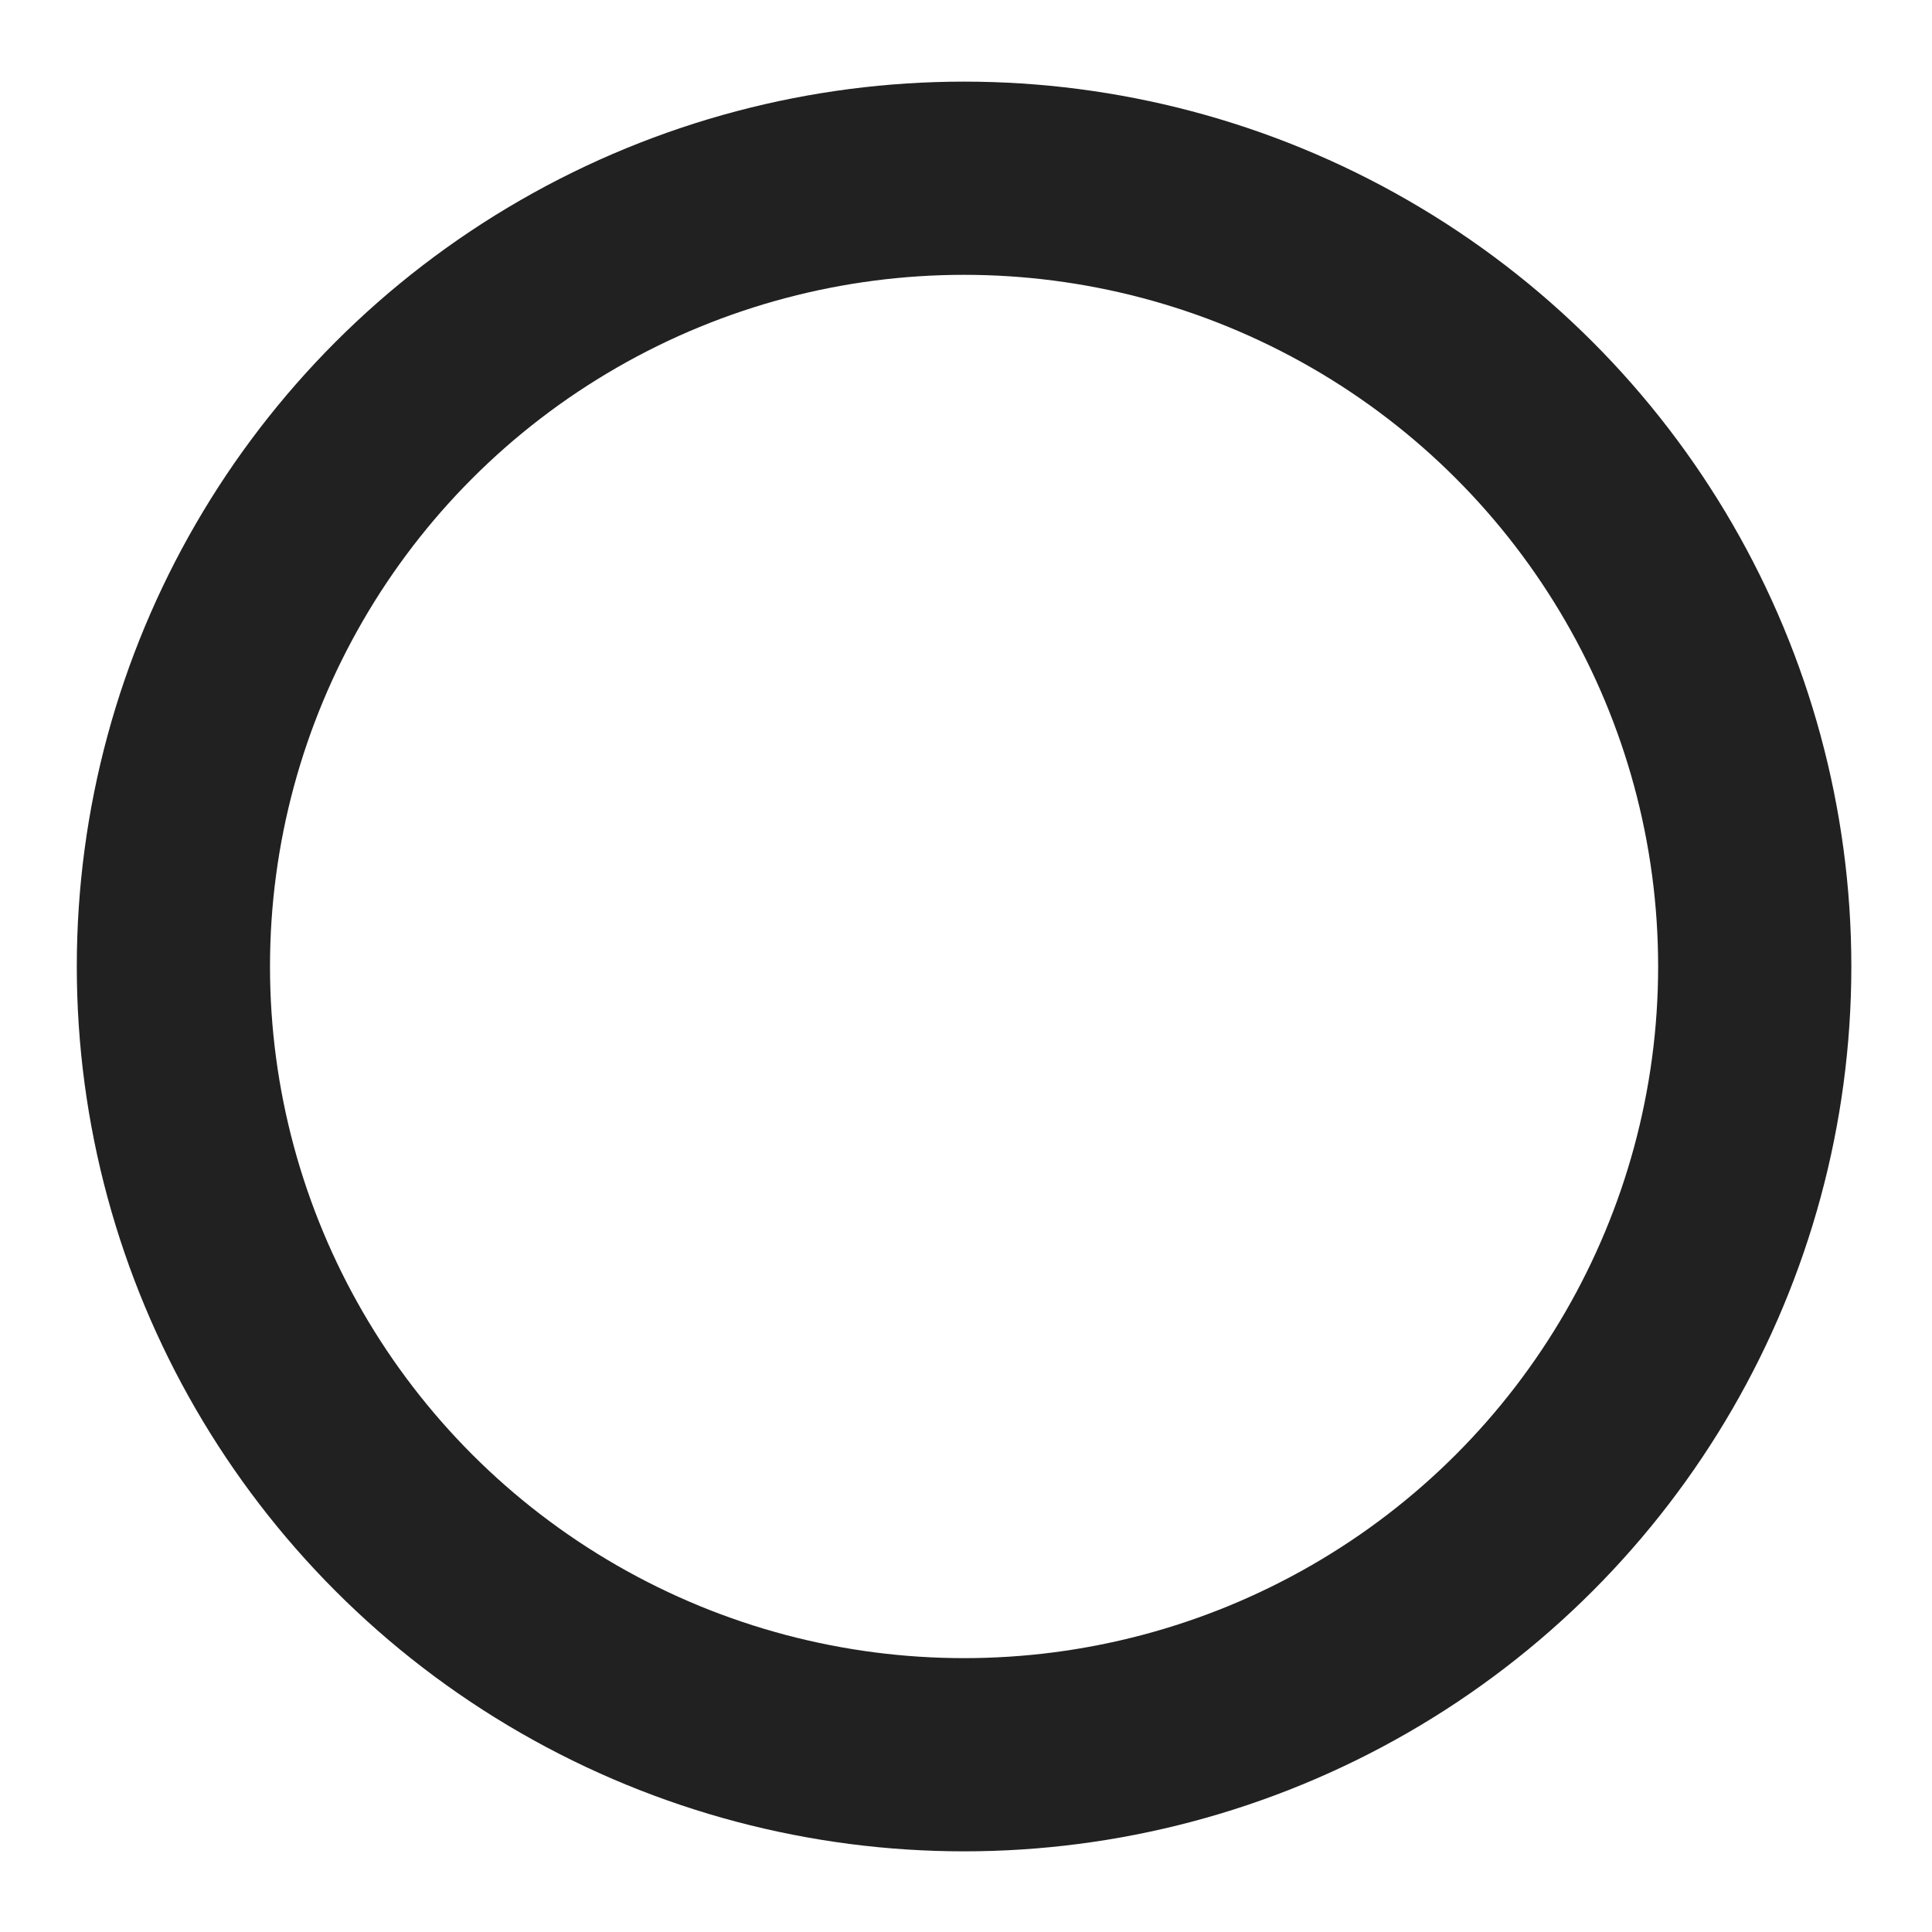 <svg id="Layer_1" data-name="Layer 1" xmlns="http://www.w3.org/2000/svg" viewBox="0 0 400 400"><defs><style>.cls-1,.cls-2{fill:none;}.cls-2{stroke:#212121;stroke-width:40px;}</style></defs><title>layers-2</title><g id="Ellipse_273" data-name="Ellipse 273"><ellipse class="cls-1" cx="199.6" cy="200.1" rx="183.6" ry="183.1"/><ellipse class="cls-2" cx="199.6" cy="200.1" rx="163.7" ry="163.2"/></g></svg>